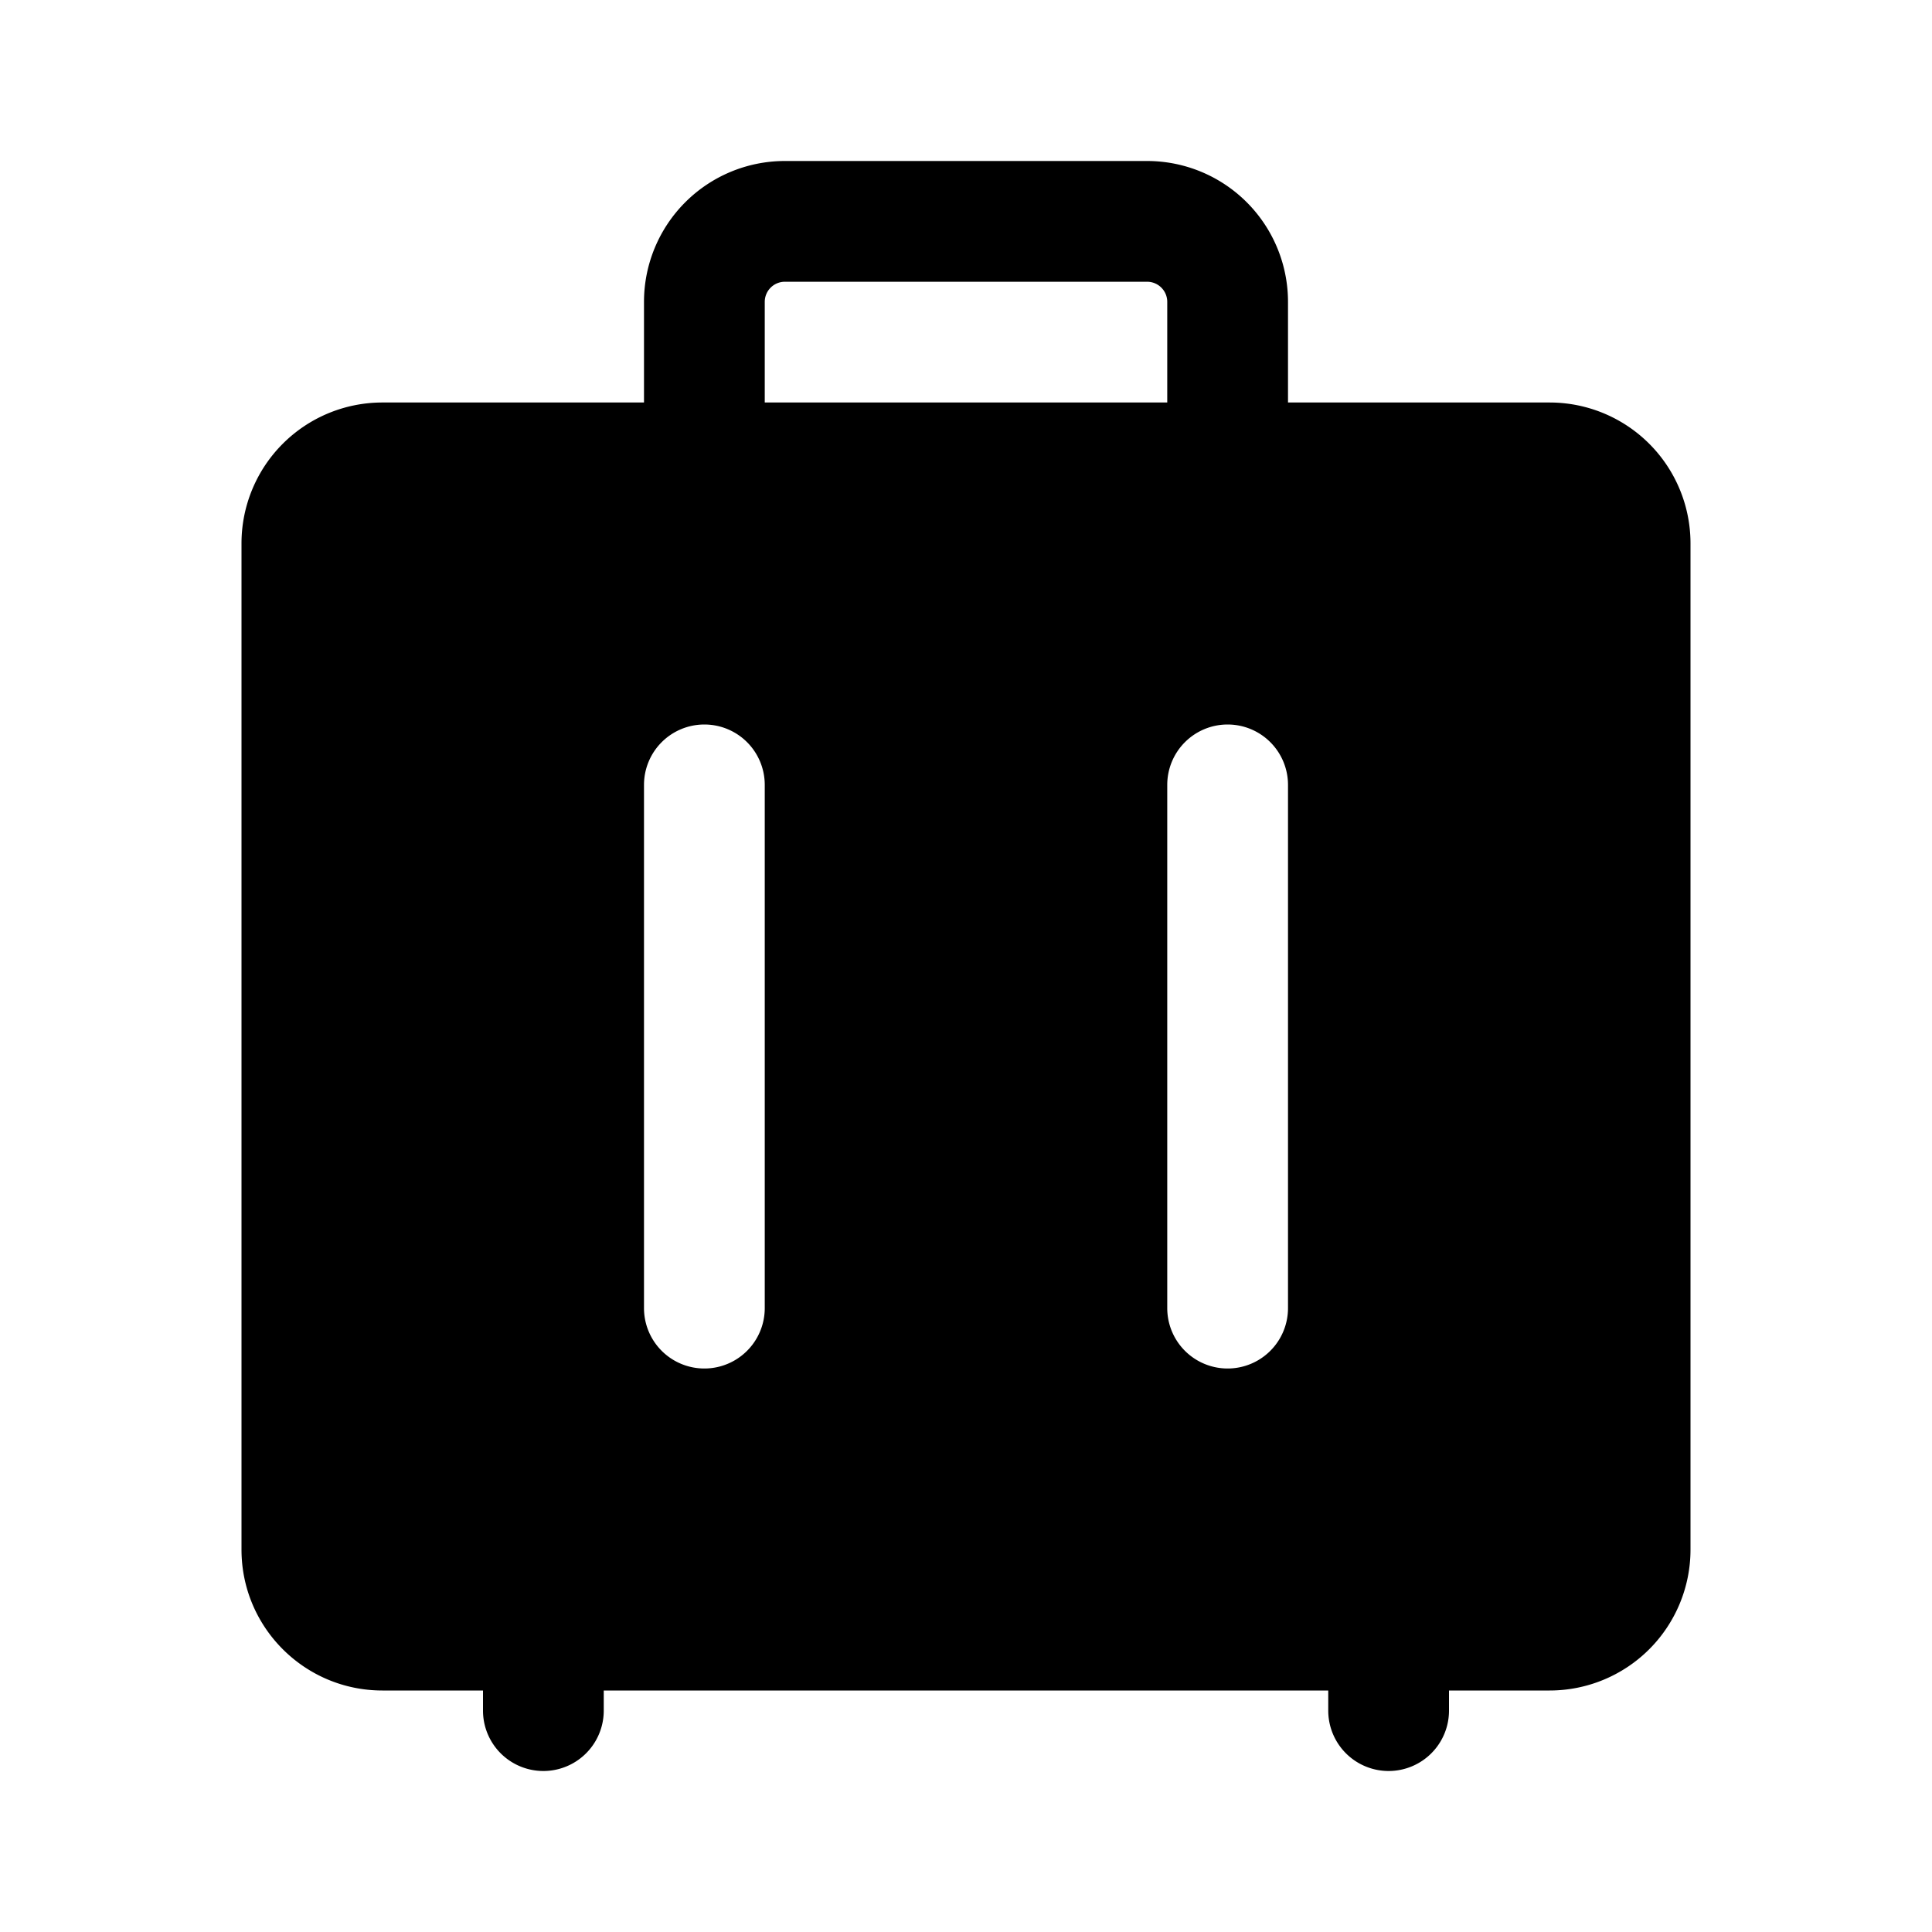 <svg xmlns="http://www.w3.org/2000/svg" width="24" height="24" fill="none" viewBox="0 0 24 24">
  <path fill="currentColor" fill-rule="evenodd" d="M9.75 3.5a.25.25 0 0 0-.25.25V5h5V3.75a.25.25 0 0 0-.25-.25h-4.5ZM16 5V3.75A1.75 1.75 0 0 0 14.25 2h-4.5A1.75 1.75 0 0 0 8 3.75V5H4.75A1.75 1.75 0 0 0 3 6.75v12.5c0 .966.784 1.75 1.75 1.75H6v.25a.75.75 0 0 0 1.5 0V21h9v.25a.75.75 0 0 0 1.5 0V21h1.25A1.75 1.75 0 0 0 21 19.25V6.75A1.75 1.75 0 0 0 19.25 5H16ZM8.75 9a.75.75 0 0 1 .75.75v6.5a.75.75 0 0 1-1.5 0v-6.5A.75.75 0 0 1 8.75 9Zm6.5 0a.75.75 0 0 1 .75.75v6.5a.75.75 0 0 1-1.5 0v-6.5a.75.75 0 0 1 .75-.75Z" clip-rule="evenodd"/>
</svg>
